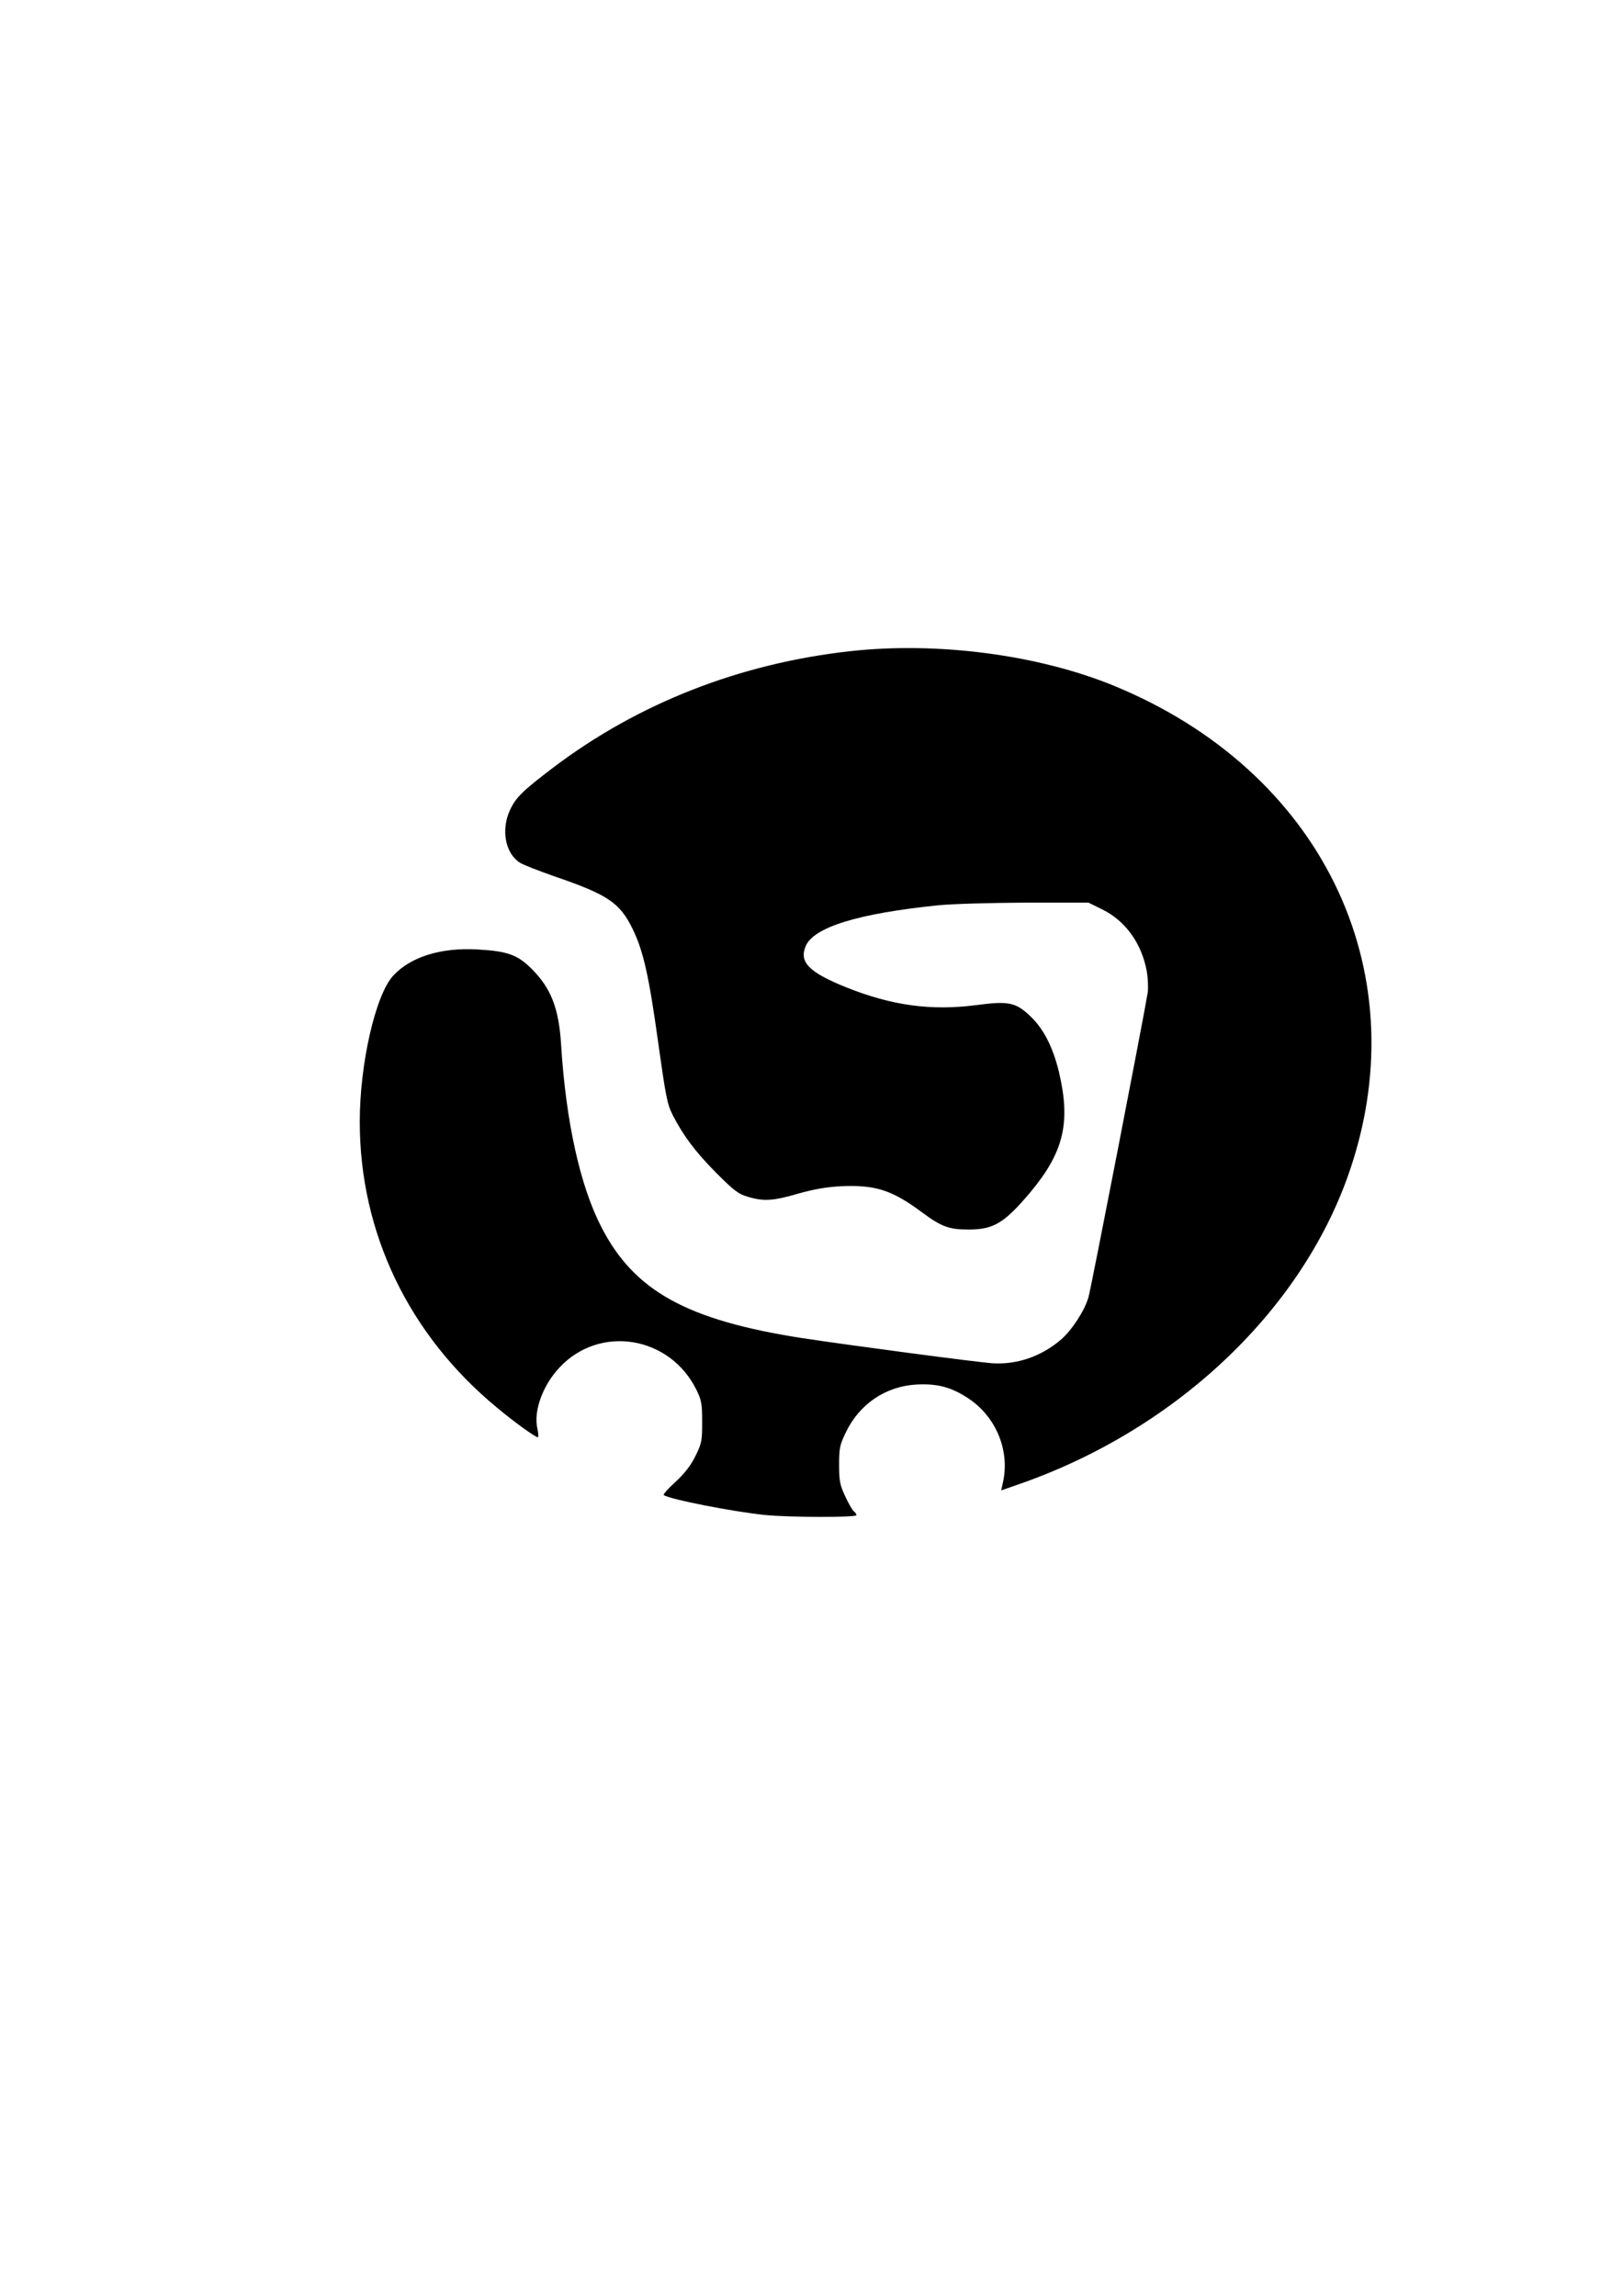 <?xml version="1.0" standalone="no"?>
<!DOCTYPE svg PUBLIC "-//W3C//DTD SVG 20010904//EN"
 "http://www.w3.org/TR/2001/REC-SVG-20010904/DTD/svg10.dtd">
<svg version="1.0" xmlns="http://www.w3.org/2000/svg"
 width="794pt" height="1123pt" viewBox="0 0 794 1123"
 preserveAspectRatio="xMidYMid meet">
<g transform="translate(0,1123) scale(0.1,-0.1)"
fill="#000000" stroke="none">
<path d="M4160 8045 c-541 -60 -1038 -255 -1453 -569 -150 -114 -183 -146
-212 -208 -45 -97 -23 -213 49 -258 18 -11 93 -40 167 -66 263 -90 321 -129
384 -258 52 -106 80 -230 125 -556 37 -263 44 -301 71 -354 52 -101 109 -178
213 -283 88 -88 108 -103 155 -117 78 -23 124 -20 247 16 79 22 137 32 210 36
166 7 248 -19 392 -126 98 -73 134 -86 232 -86 122 0 175 33 302 184 163 196
197 341 138 589 -29 118 -73 206 -136 267 -73 71 -108 79 -266 58 -222 -29
-414 -3 -639 87 -181 73 -230 123 -198 200 38 94 258 161 649 201 69 7 261 12
430 13 l305 0 67 -33 c114 -56 193 -166 218 -302 6 -34 8 -81 5 -104 -17 -107
-277 -1447 -290 -1491 -19 -66 -81 -161 -134 -207 -97 -83 -216 -124 -337
-116 -82 6 -700 88 -930 123 -565 88 -823 231 -983 545 -104 202 -173 518
-196 890 -11 178 -49 276 -144 371 -69 69 -119 87 -266 95 -178 10 -327 -36
-412 -129 -86 -94 -163 -429 -163 -714 0 -542 239 -1041 670 -1397 82 -69 189
-146 201 -146 4 0 3 19 -2 42 -20 85 26 212 108 299 197 211 540 155 670 -109
25 -51 28 -68 28 -157 0 -93 -2 -105 -33 -167 -23 -47 -52 -84 -98 -127 -36
-32 -61 -61 -57 -64 36 -22 334 -80 493 -97 118 -12 450 -13 450 -1 0 5 -6 14
-14 20 -7 6 -26 39 -42 74 -25 54 -29 74 -29 152 0 80 3 97 32 157 66 140 196
228 348 236 102 5 170 -13 254 -69 135 -90 203 -257 167 -412 l-8 -37 103 36
c768 272 1381 860 1607 1542 325 978 -150 1944 -1159 2358 -371 152 -863 216
-1289 169z"/>
</g>
</svg>
